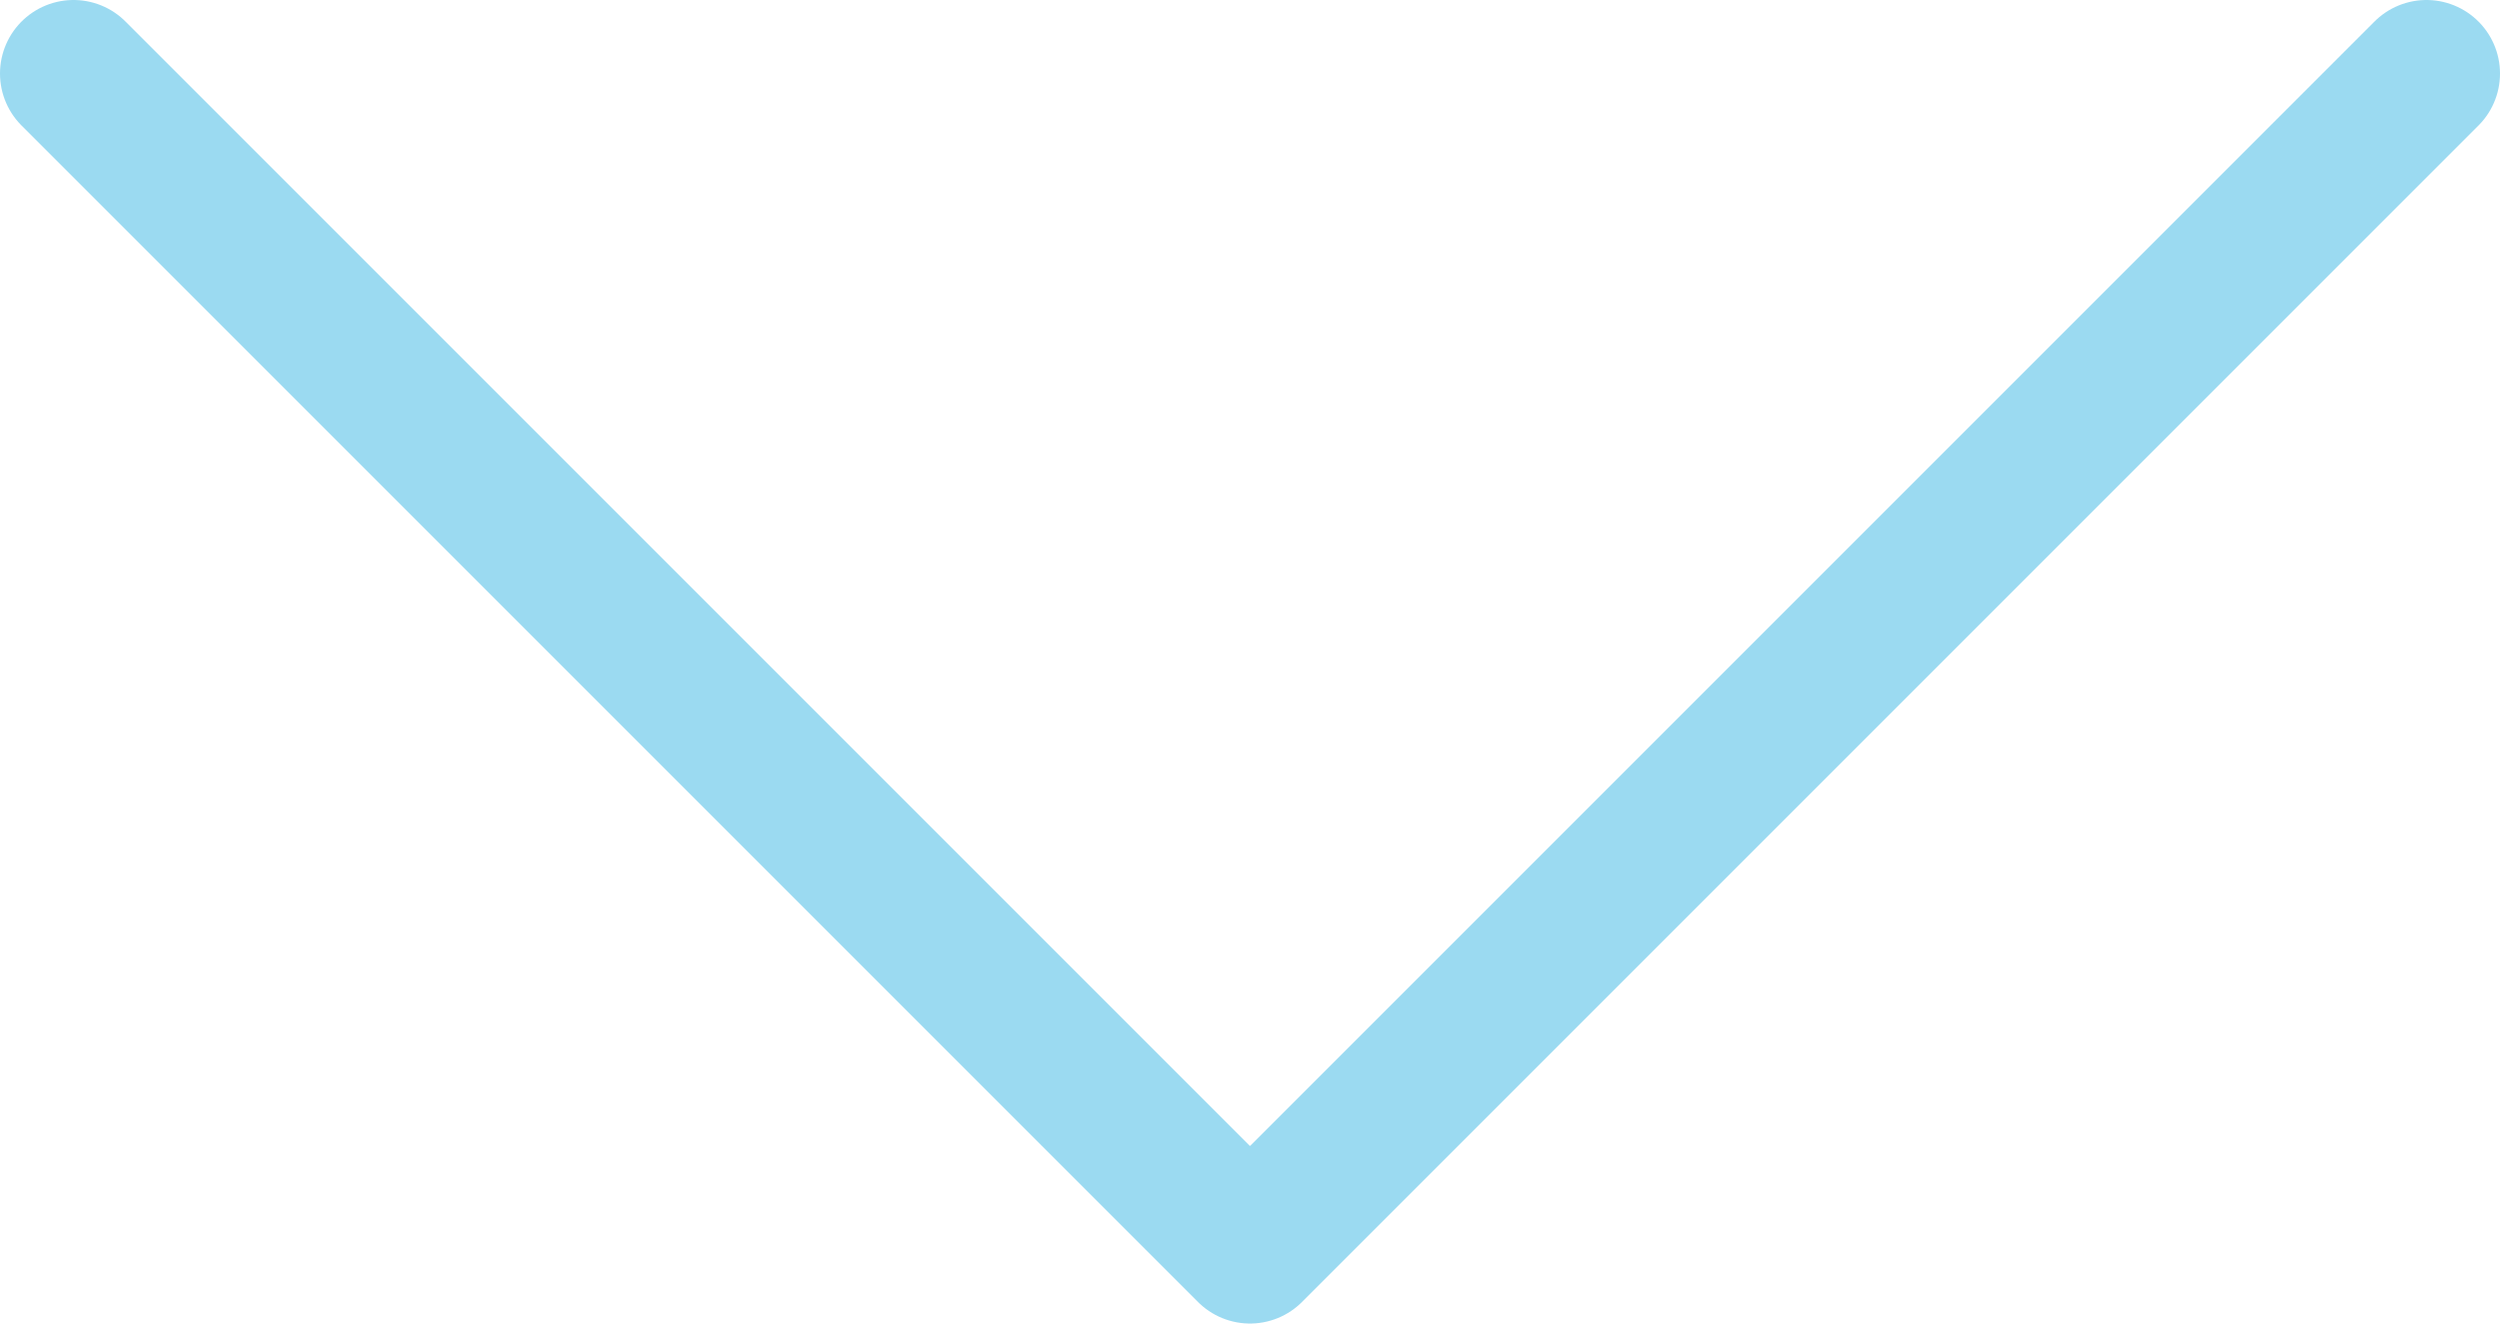 <svg xmlns="http://www.w3.org/2000/svg" viewBox="0 0 17 9">
    <path fill="none" stroke="#9bdaf1" stroke-linecap="round" stroke-linejoin="round" stroke-miterlimit="10" d="M16.5.5l-8 8-8-8" data-name="Path 6572"/>
</svg>
